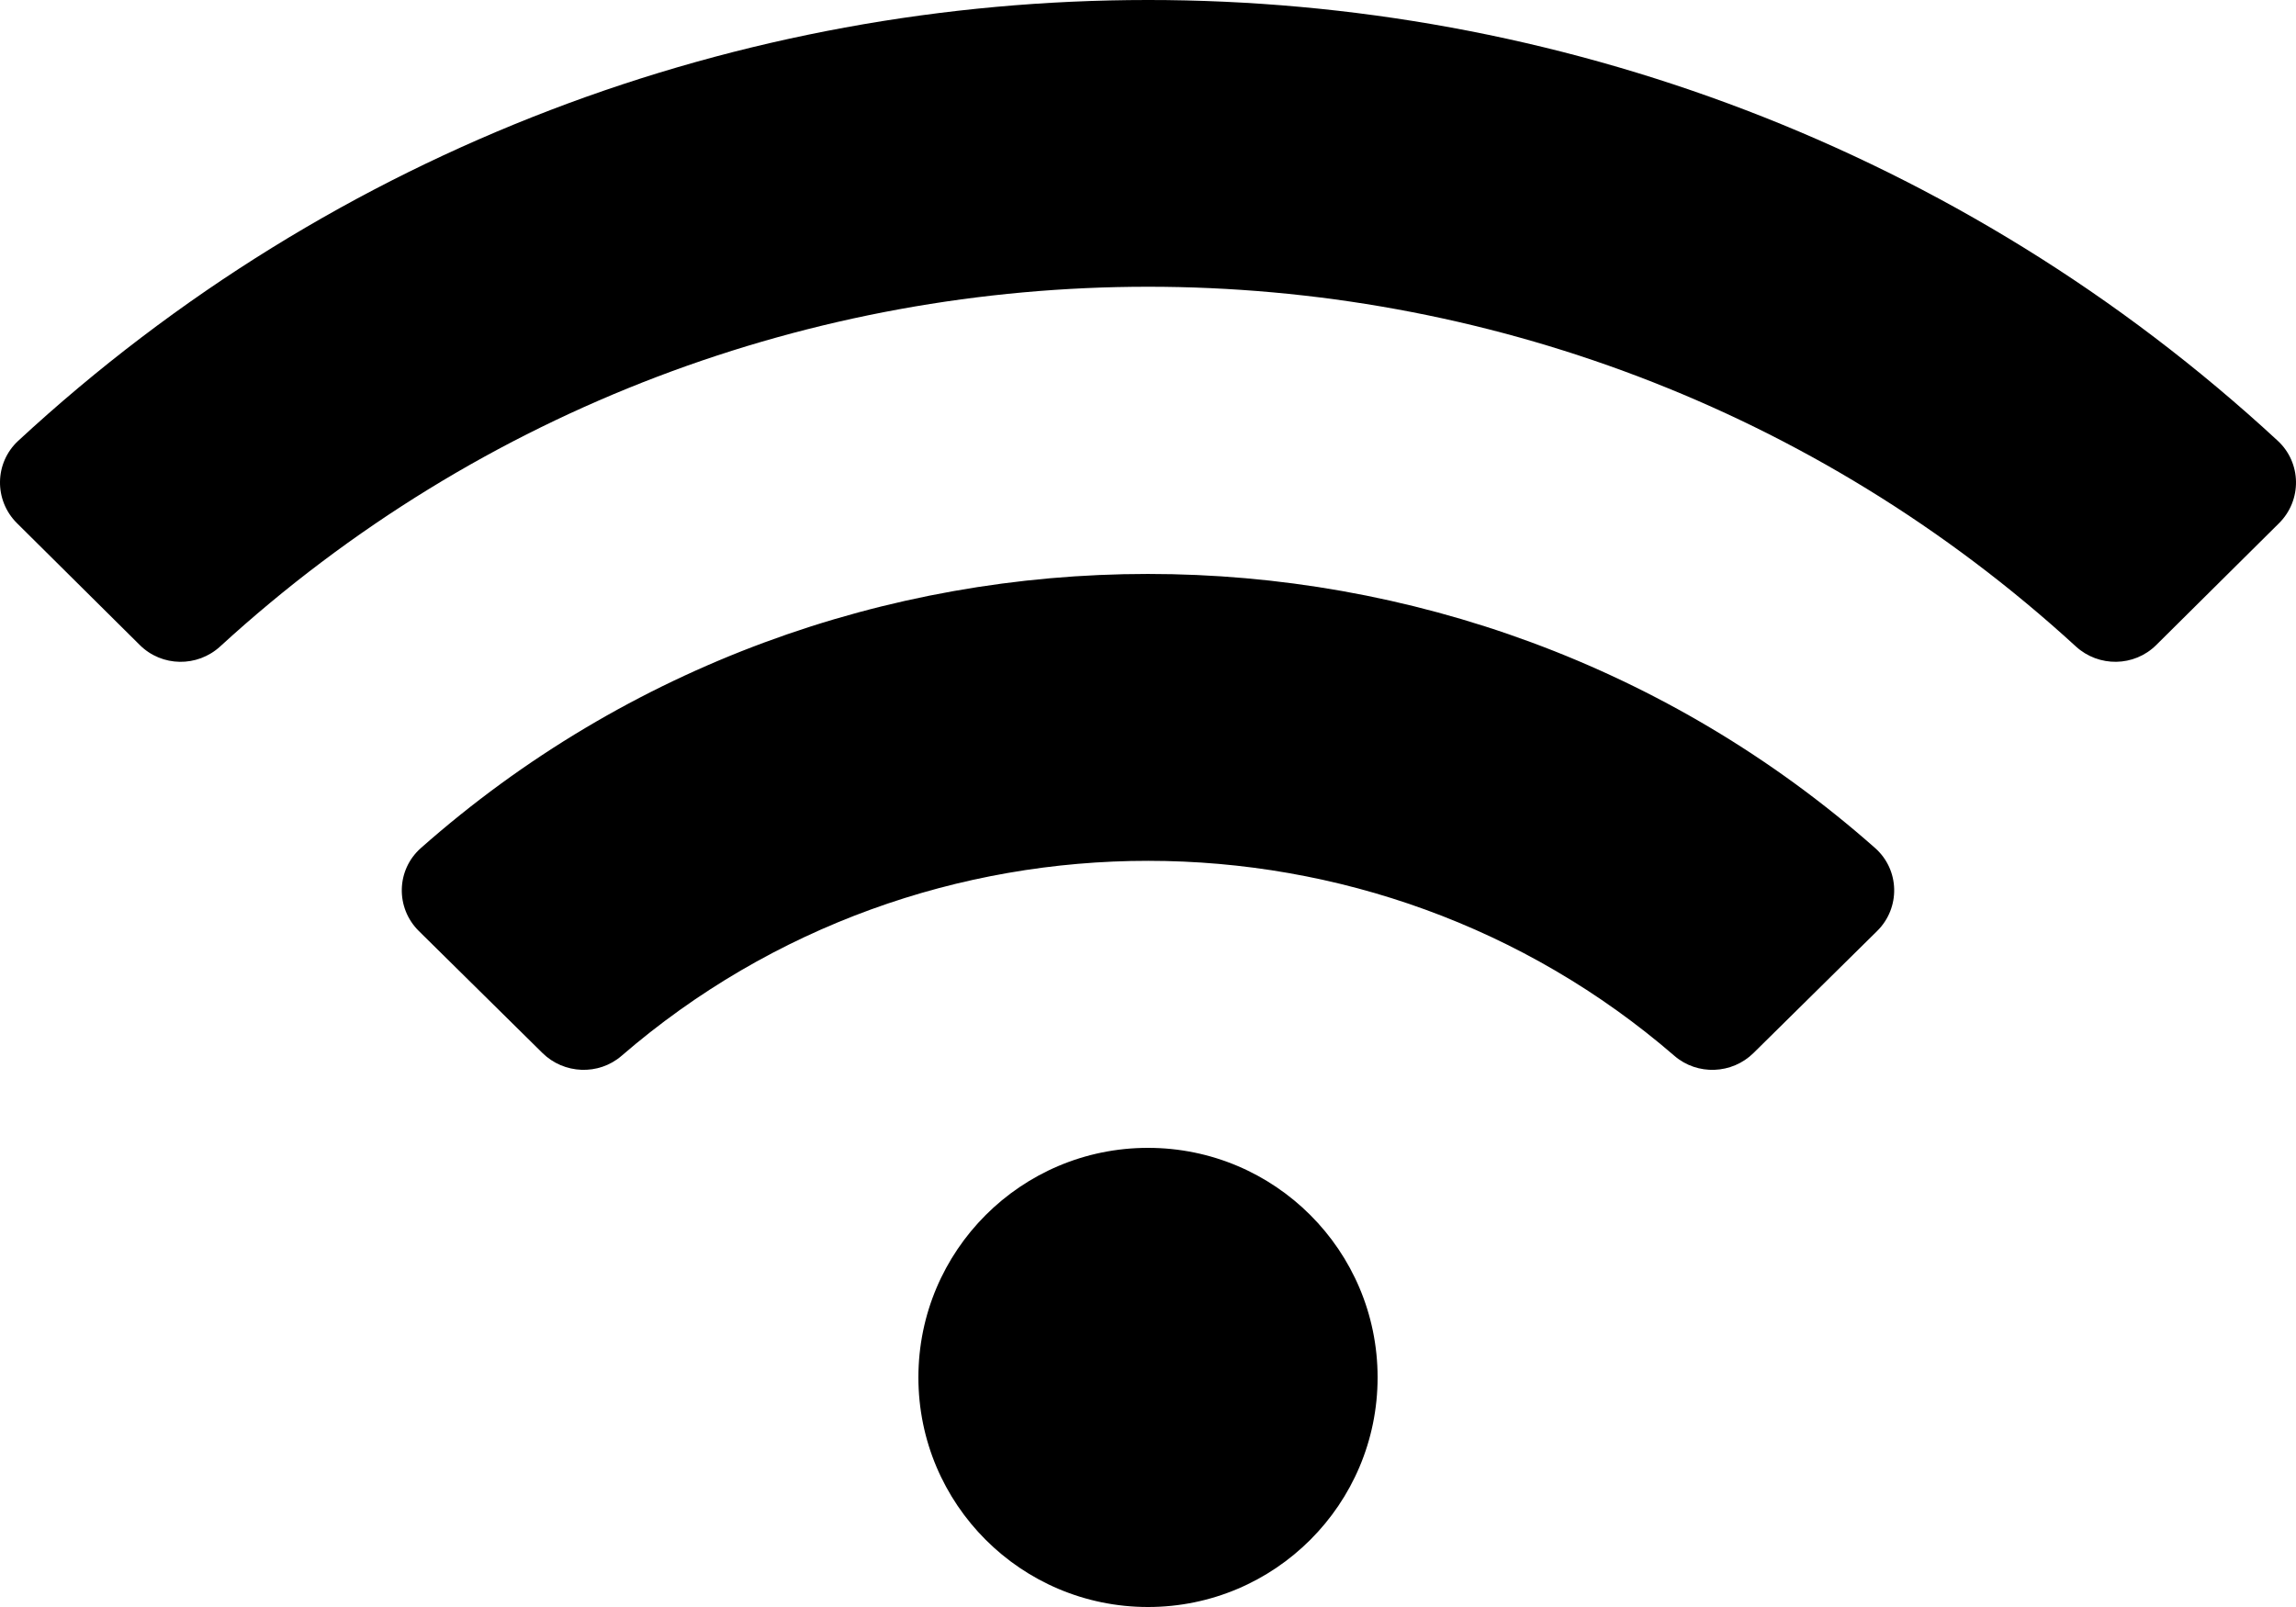 <svg width="320" height="224" viewBox="0 0 320 224" fill="none" xmlns="http://www.w3.org/2000/svg">
<path d="M317.455 61.44C228.87 -20.495 91.094 -20.465 2.544 61.44C-0.786 64.52 -0.851 69.735 2.369 72.93L19.489 89.915C22.559 92.965 27.5 93.03 30.689 90.105C103.65 23.265 216.34 23.25 289.315 90.105C292.505 93.03 297.445 92.96 300.515 89.915L317.635 72.93C320.85 69.735 320.785 64.52 317.455 61.44ZM160 160C142.325 160 128 174.325 128 192C128 209.675 142.325 224 160 224C177.675 224 192 209.675 192 192C192 174.325 177.675 160 160 160ZM261.335 118.205C203.705 67.24 116.23 67.295 58.664 118.205C55.215 121.255 55.105 126.55 58.38 129.78L75.6 146.775C78.6 149.735 83.43 149.935 86.624 147.175C128.6 110.89 191.495 110.97 233.37 147.175C236.565 149.935 241.395 149.74 244.395 146.775L261.615 129.78C264.895 126.55 264.78 121.25 261.335 118.205Z" fill="black"/>
</svg>
